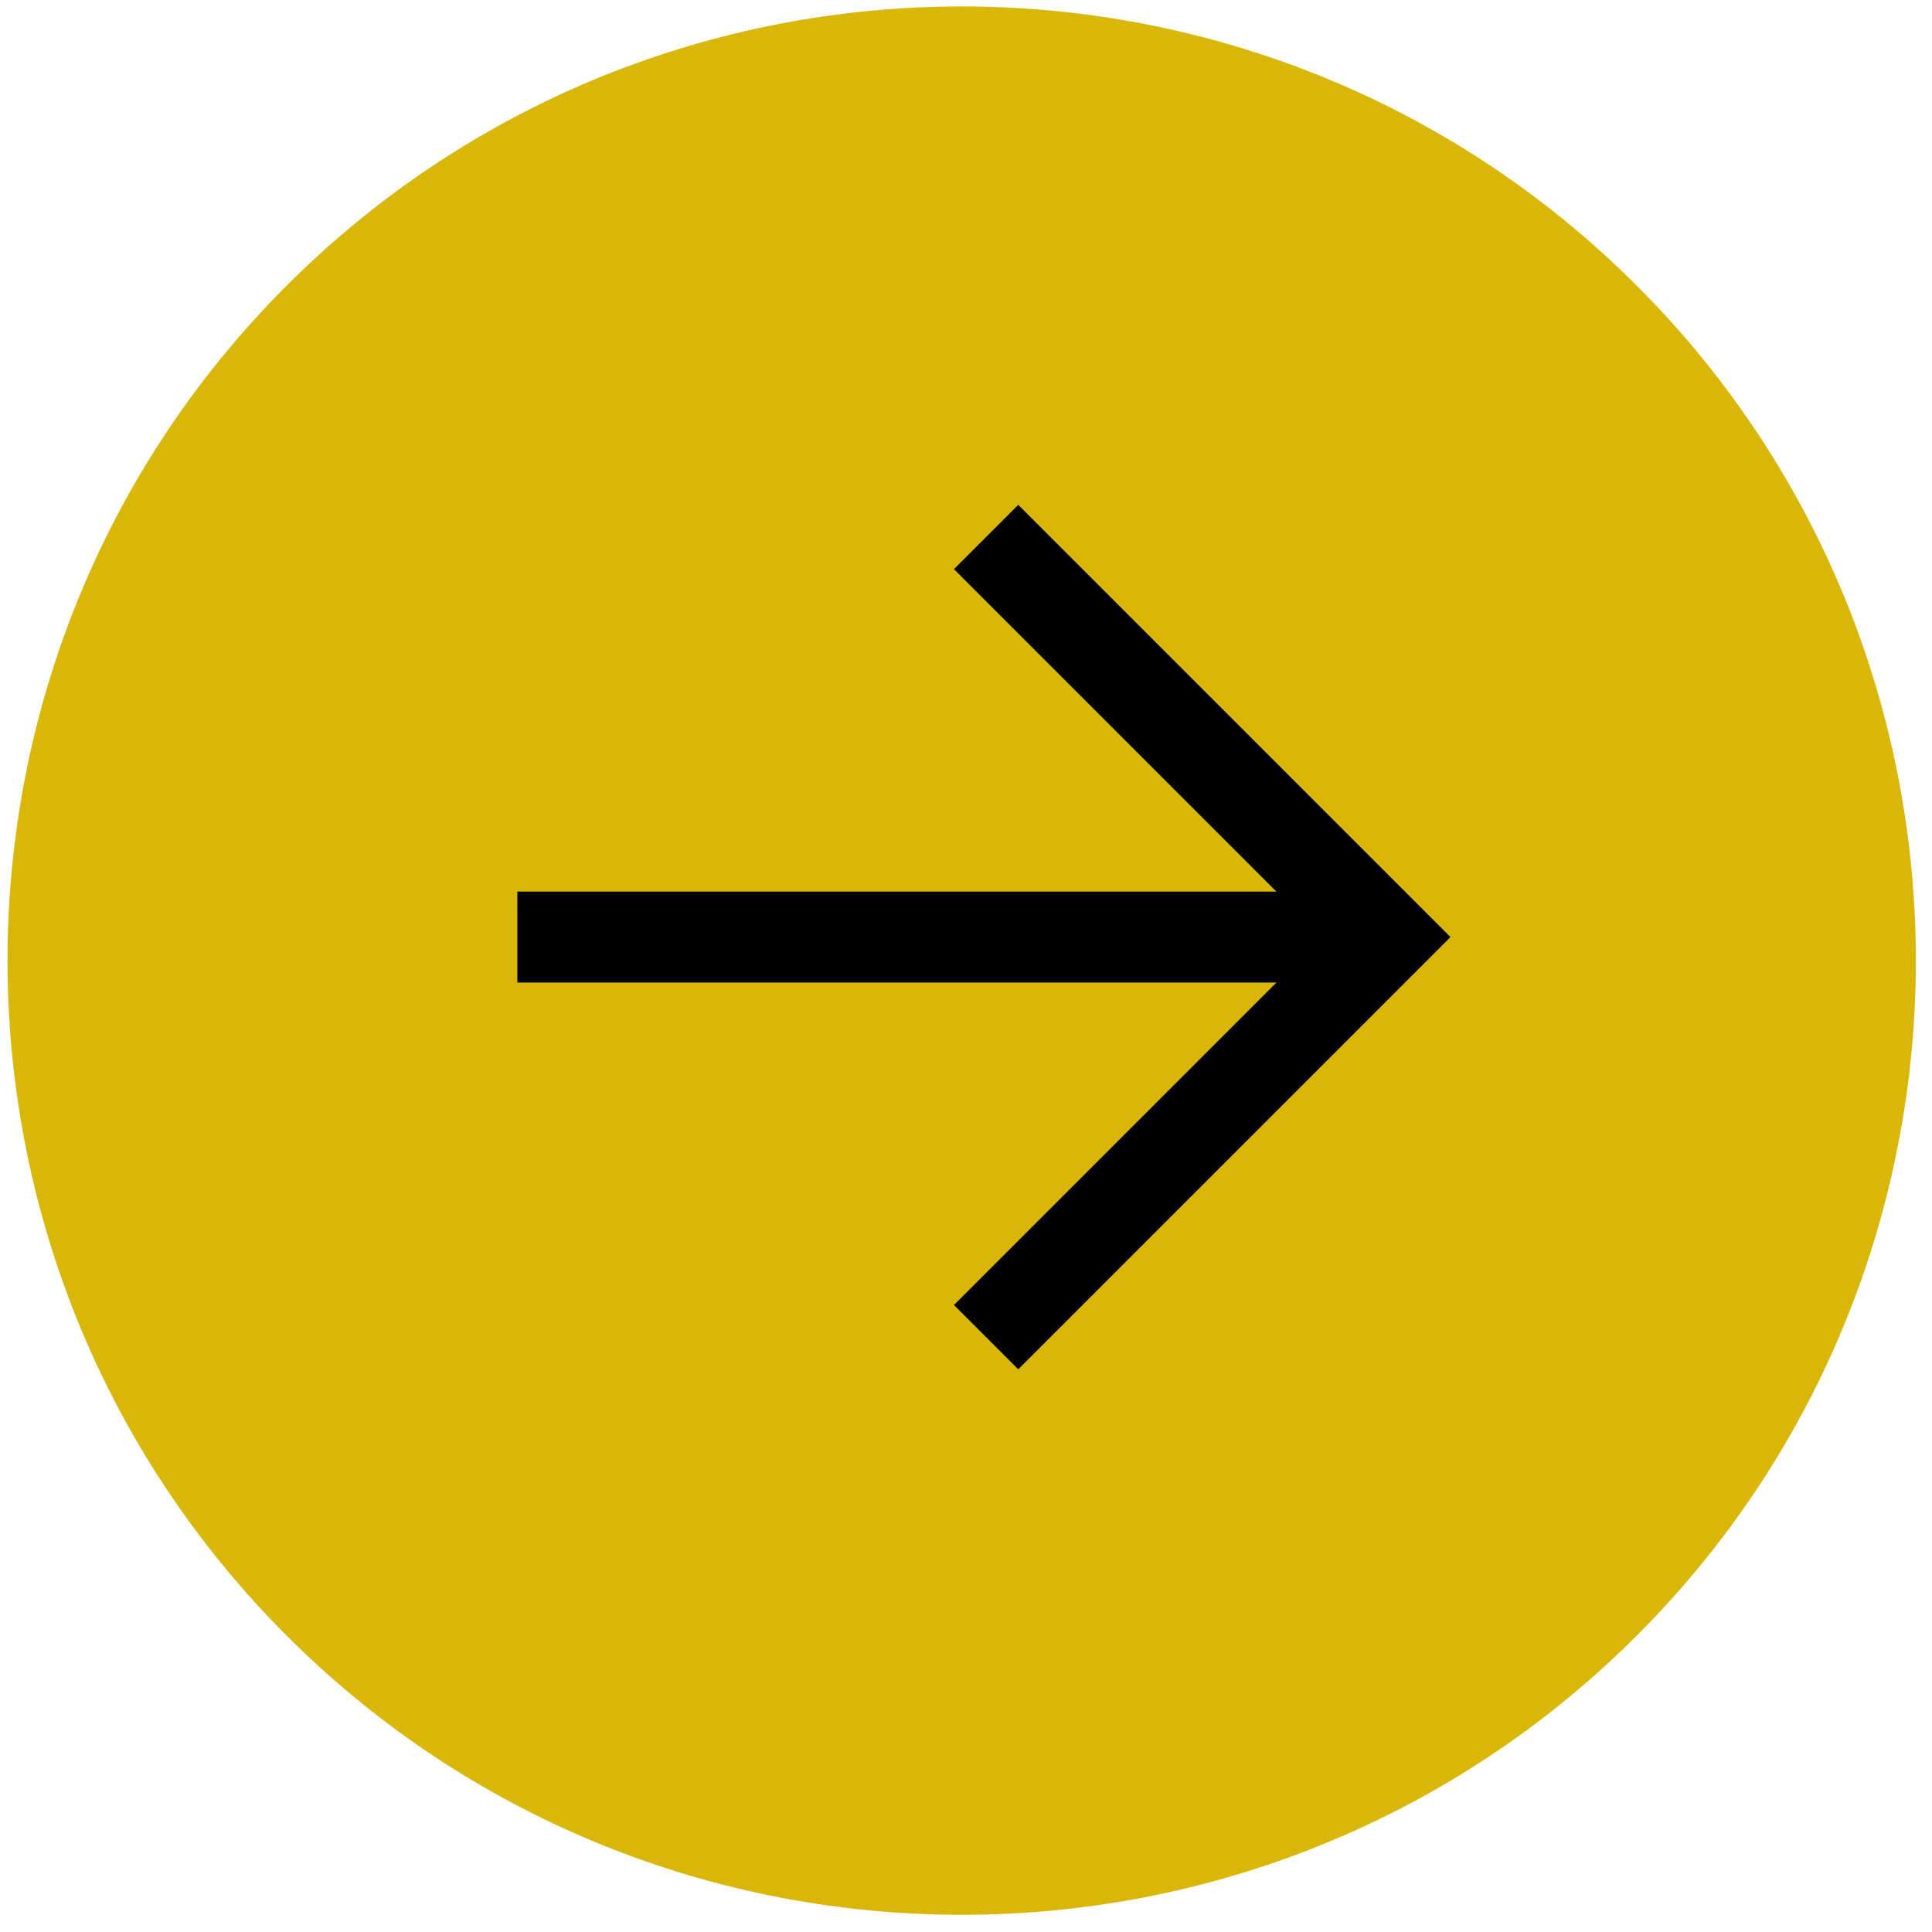 <?xml version="1.0" encoding="UTF-8"?>
<svg width="85px" height="85px" viewBox="0 0 85 85" version="1.1" xmlns="http://www.w3.org/2000/svg" xmlns:xlink="http://www.w3.org/1999/xlink">
    <!-- Generator: sketchtool 50.2 (55047) - http://www.bohemiancoding.com/sketch -->
    <title>B43FF4C5-9DB6-41EE-B085-E92F2C242948</title>
    <desc>Created with sketchtool.</desc>
    <defs></defs>
    <g id="Telas" stroke="none" stroke-width="1" fill="none" fill-rule="evenodd">
        <g id="SME-Home" transform="translate(-978, -708)">
            <g id="acesso-icon" transform="translate(1020.5, 750.5) rotate(45) translate(-1020.5, -750.5) translate(978, 708)">
                <g id="Group-15" transform="translate(0.199, 0.467)">
                    <path d="M84,42 C84,65.159 65.159,84 42,84 C18.841,84 0,65.159 0,42 C0,18.842 18.841,0 42,0 C65.159,0 84,18.842 84,42" id="Fill-9" fill="#D9B708"></path>
                    <polyline id="Stroke-11" stroke="#000000" stroke-width="4" points="29.58 28.061 54.473 28.061 54.473 52.954"></polyline>
                    <path d="M54.473,28.061 L27.444,55.09" id="Stroke-13" stroke="#000000" stroke-width="4"></path>
                </g>
            </g>
        </g>
    </g>
</svg>